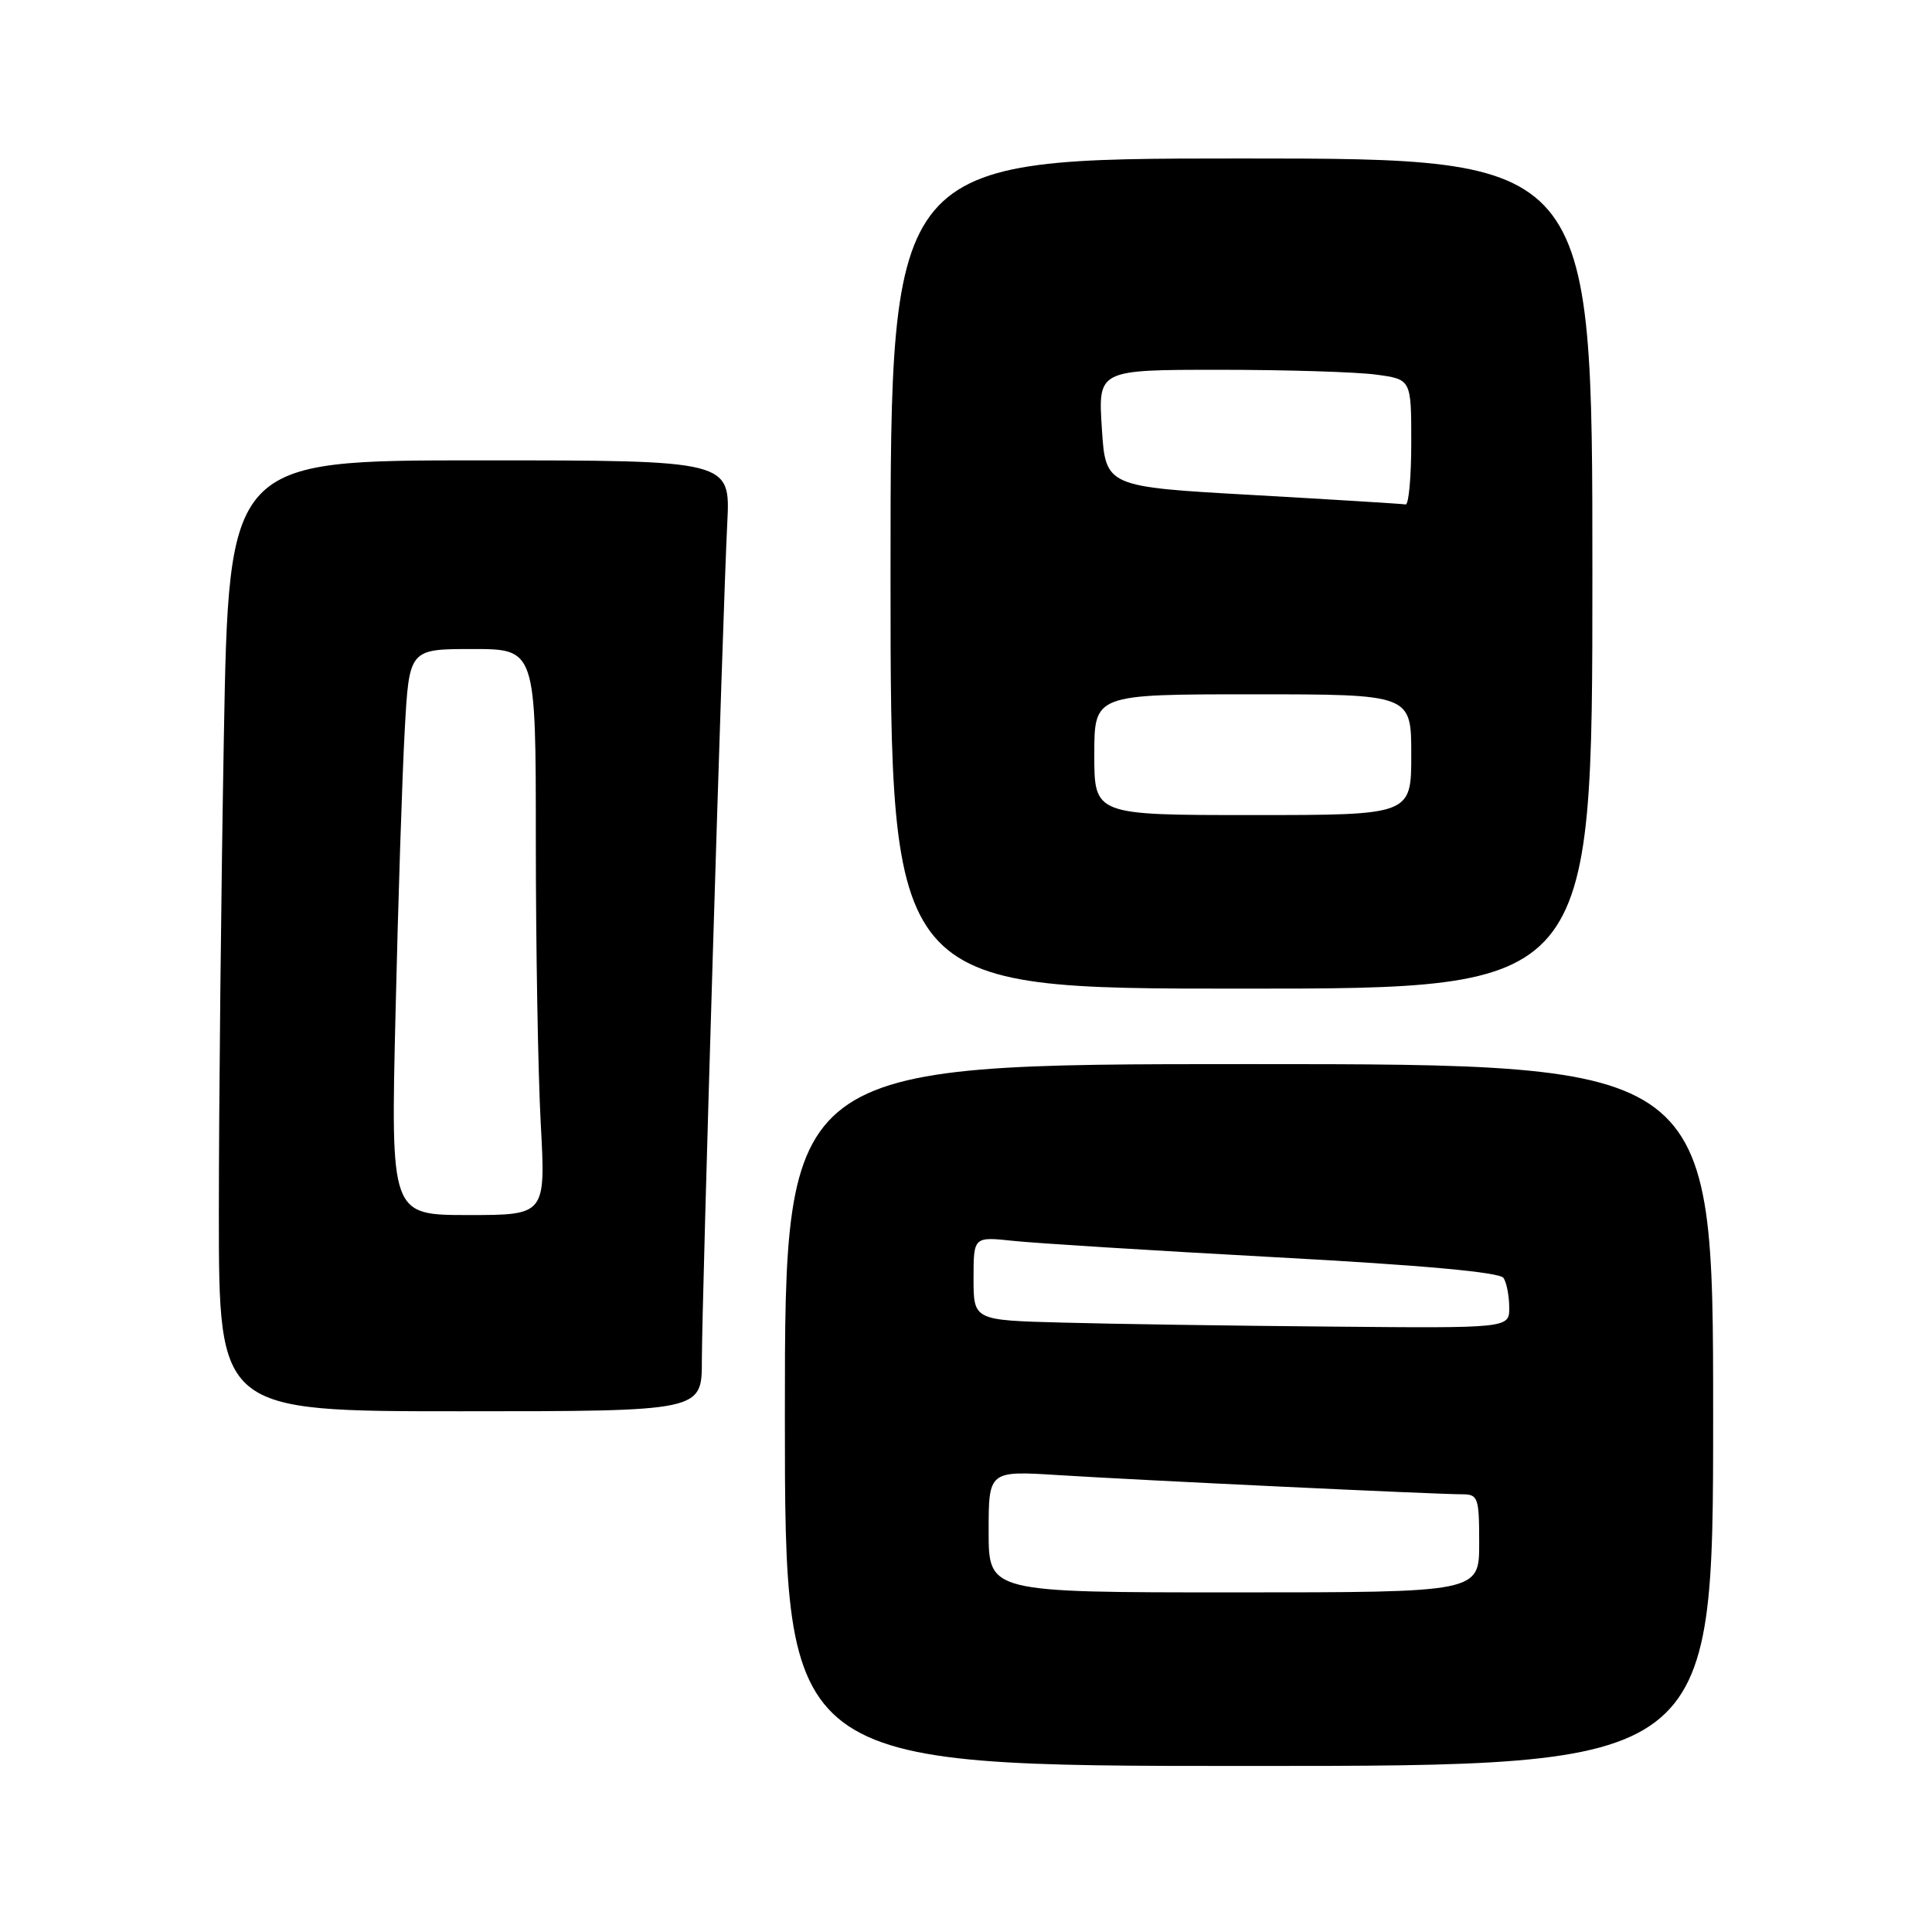 <?xml version="1.0" encoding="UTF-8" standalone="no"?>
<!DOCTYPE svg PUBLIC "-//W3C//DTD SVG 1.1//EN" "http://www.w3.org/Graphics/SVG/1.1/DTD/svg11.dtd" >
<svg xmlns="http://www.w3.org/2000/svg" xmlns:xlink="http://www.w3.org/1999/xlink" version="1.1" viewBox="0 0 256 256">
 <g >
 <path fill="currentColor"
d=" M 227.00 187.50 C 227.00 141.00 227.00 141.00 165.50 141.00 C 104.00 141.00 104.00 141.00 104.00 187.50 C 104.00 234.00 104.00 234.00 165.50 234.00 C 227.00 234.00 227.00 234.00 227.00 187.50 Z  M 93.00 180.30 C 93.00 172.43 95.76 81.28 96.37 69.25 C 96.78 61.00 96.78 61.00 63.55 61.00 C 30.32 61.00 30.32 61.00 29.66 97.75 C 29.30 117.96 29.00 146.31 29.00 160.75 C 29.00 187.00 29.00 187.00 61.00 187.00 C 93.00 187.00 93.00 187.00 93.00 180.30 Z  M 211.00 76.00 C 211.00 21.00 211.00 21.00 164.50 21.00 C 118.00 21.00 118.00 21.00 118.00 76.00 C 118.00 131.00 118.00 131.00 164.50 131.00 C 211.00 131.00 211.00 131.00 211.00 76.00 Z  M 131.00 202.94 C 131.00 194.88 131.00 194.88 140.25 195.46 C 150.83 196.13 190.25 198.00 193.70 198.00 C 195.86 198.00 196.00 198.39 196.00 204.50 C 196.00 211.00 196.00 211.00 163.50 211.00 C 131.00 211.00 131.00 211.00 131.00 202.94 Z  M 140.75 175.25 C 129.00 174.94 129.00 174.94 129.00 169.40 C 129.00 163.86 129.00 163.86 134.25 164.42 C 137.14 164.73 152.77 165.71 169.00 166.59 C 188.61 167.65 198.75 168.58 199.23 169.34 C 199.64 169.98 199.98 171.74 199.98 173.25 C 200.00 176.00 200.00 176.00 176.25 175.78 C 163.19 175.67 147.21 175.43 140.75 175.25 Z  M 52.41 134.25 C 52.75 119.54 53.30 102.66 53.63 96.75 C 54.22 86.00 54.22 86.00 62.61 86.00 C 71.00 86.00 71.00 86.00 71.00 111.34 C 71.00 125.28 71.29 142.16 71.65 148.84 C 72.31 161.00 72.31 161.00 62.04 161.00 C 51.77 161.00 51.77 161.00 52.41 134.25 Z  M 145.00 100.00 C 145.00 92.00 145.00 92.00 166.00 92.00 C 187.00 92.00 187.00 92.00 187.00 100.00 C 187.00 108.00 187.00 108.00 166.00 108.00 C 145.00 108.00 145.00 108.00 145.00 100.00 Z  M 166.00 65.59 C 146.50 64.50 146.50 64.50 146.00 56.75 C 145.50 49.00 145.50 49.00 161.61 49.00 C 170.47 49.00 179.81 49.29 182.36 49.64 C 187.00 50.27 187.00 50.27 187.00 58.64 C 187.00 63.24 186.66 66.93 186.25 66.84 C 185.84 66.76 176.72 66.20 166.00 65.59 Z "/>
</g>
</svg>